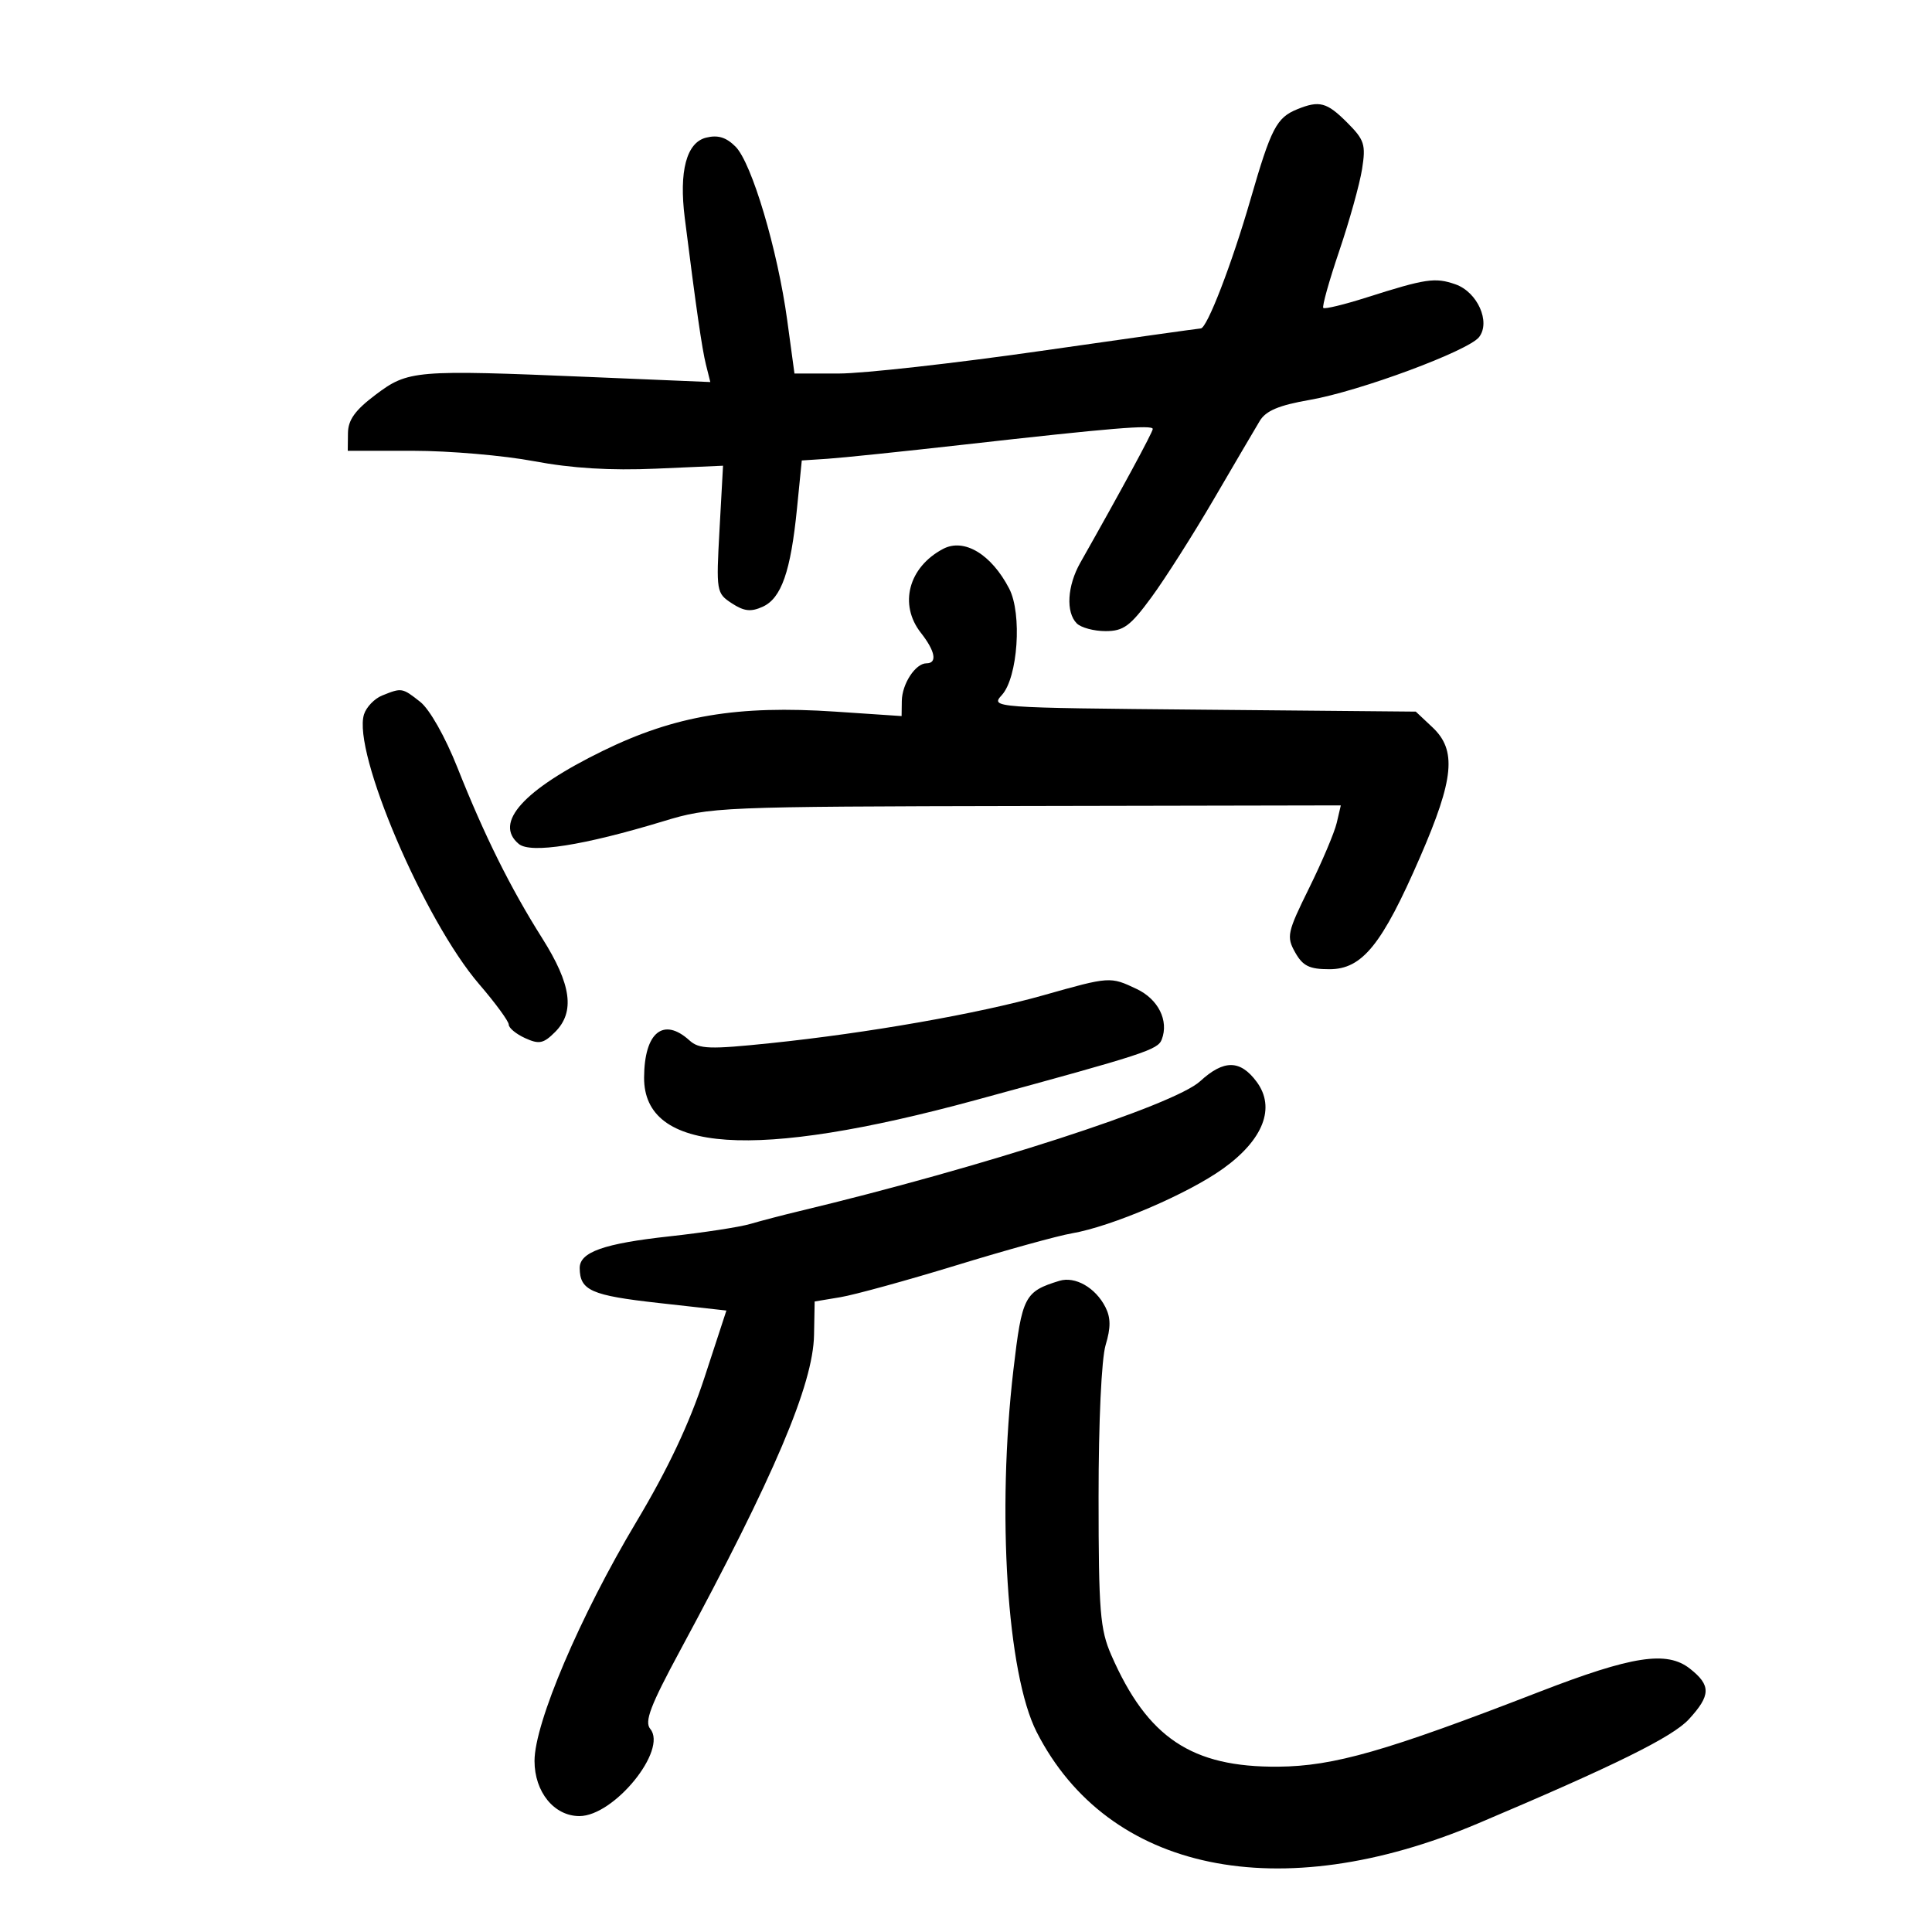 <svg xmlns="http://www.w3.org/2000/svg" width="300" height="300" viewBox="0 0 300 300" version="1.1">
	<path d="M 201.465 16.952 C 198.220 18.267, 197.383 19.879, 194.169 31 C 191.273 41.017, 187.422 51, 186.453 51 C 186.203 51, 175.006 52.575, 161.570 54.500 C 148.134 56.425, 134.041 58, 130.252 58 L 123.364 58 122.242 49.750 C 120.750 38.791, 116.732 25.287, 114.212 22.767 C 112.754 21.309, 111.464 20.918, 109.635 21.377 C 106.597 22.139, 105.417 26.591, 106.330 33.841 C 108.088 47.806, 109.010 54.190, 109.619 56.618 L 110.298 59.324 91.399 58.531 C 64.419 57.400, 63.381 57.486, 58.319 61.296 C 55.147 63.683, 54.054 65.201, 54.031 67.250 L 54 70 64.172 70 C 69.767 70, 78.204 70.726, 82.922 71.614 C 88.792 72.718, 94.779 73.084, 101.887 72.772 L 112.273 72.316 111.729 82.195 C 111.197 91.850, 111.240 92.111, 113.633 93.679 C 115.541 94.929, 116.604 95.046, 118.441 94.209 C 121.333 92.891, 122.781 88.737, 123.755 78.969 L 124.500 71.500 128.500 71.238 C 130.700 71.095, 140.150 70.115, 149.500 69.061 C 172.559 66.461, 179 65.926, 179 66.611 C 179 67.108, 174.019 76.303, 167.750 87.377 C 165.720 90.963, 165.480 95.080, 167.200 96.800 C 167.860 97.460, 169.871 98, 171.668 98 C 174.455 98, 175.505 97.226, 178.793 92.750 C 180.914 89.862, 185.277 83, 188.488 77.500 C 191.699 72, 194.906 66.538, 195.614 65.361 C 196.567 63.776, 198.584 62.929, 203.405 62.090 C 211.136 60.744, 228.011 54.482, 229.670 52.345 C 231.497 49.990, 229.413 45.339, 225.996 44.148 C 222.838 43.048, 221.419 43.258, 212.186 46.196 C 208.713 47.301, 205.697 48.030, 205.482 47.815 C 205.267 47.601, 206.383 43.617, 207.960 38.963 C 209.538 34.308, 211.131 28.592, 211.501 26.259 C 212.106 22.439, 211.875 21.721, 209.163 19.009 C 206.033 15.879, 204.875 15.570, 201.465 16.952 M 146.440 85.234 C 141.068 88.076, 139.539 93.873, 143 98.273 C 145.235 101.114, 145.578 103, 143.860 103 C 142.154 103, 140.068 106.186, 140.032 108.846 L 140 111.192 129.750 110.504 C 114.516 109.481, 104.816 111.114, 93.617 116.589 C 81.285 122.617, 76.622 127.782, 80.559 131.049 C 82.399 132.576, 90.619 131.285, 103 127.525 C 110.344 125.295, 111.516 125.246, 159.351 125.154 L 208.202 125.060 207.565 127.780 C 207.215 129.276, 205.289 133.823, 203.285 137.885 C 199.879 144.789, 199.737 145.441, 201.109 147.885 C 202.295 149.998, 203.316 150.500, 206.428 150.500 C 211.534 150.500, 214.597 146.710, 220.521 133.062 C 225.799 120.901, 226.216 116.491, 222.421 112.924 L 219.842 110.500 186.812 110.199 C 153.931 109.899, 153.791 109.889, 155.580 107.911 C 158.051 105.181, 158.728 95.308, 156.711 91.408 C 153.945 86.060, 149.701 83.509, 146.440 85.234 M 59.338 107.999 C 58.149 108.478, 56.883 109.795, 56.524 110.924 C 54.686 116.716, 65.860 142.897, 74.411 152.832 C 76.935 155.764, 79 158.586, 79 159.103 C 79 159.620, 80.144 160.564, 81.542 161.201 C 83.716 162.192, 84.391 162.053, 86.197 160.248 C 89.312 157.133, 88.726 152.866, 84.199 145.698 C 79.249 137.859, 75.240 129.794, 71.043 119.227 C 69.121 114.388, 66.713 110.133, 65.243 108.977 C 62.451 106.780, 62.386 106.770, 59.338 107.999 M 162 154.549 C 151.935 157.399, 134.730 160.418, 119.639 161.982 C 110.163 162.965, 108.558 162.910, 107.060 161.554 C 103.009 157.888, 100.048 160.310, 100.014 167.316 C 99.957 179.028, 117.066 180.192, 151.500 170.819 C 177.828 163.652, 179.780 163.017, 180.397 161.409 C 181.517 158.488, 179.869 155.166, 176.508 153.571 C 172.393 151.618, 172.340 151.622, 162 154.549 M 186.356 167.897 C 182.299 171.620, 152.573 181.249, 124 188.095 C 121.525 188.688, 118.150 189.570, 116.500 190.054 C 114.850 190.539, 109.225 191.403, 104 191.974 C 93.761 193.092, 89.991 194.425, 90.015 196.919 C 90.049 200.386, 91.797 201.158, 102.252 202.324 L 112.795 203.500 109.387 213.915 C 107.060 221.023, 103.704 228.132, 98.814 236.311 C 90.078 250.921, 83 267.539, 83 273.438 C 83 278.259, 86.045 282, 89.970 282 C 95.351 282, 103.692 271.743, 100.974 268.468 C 100.038 267.341, 100.984 264.857, 105.615 256.276 C 120.239 229.179, 126.261 214.991, 126.403 207.297 L 126.500 202.093 130.500 201.427 C 132.700 201.060, 140.800 198.831, 148.500 196.474 C 156.200 194.116, 164.263 191.885, 166.417 191.517 C 172.605 190.458, 184.461 185.384, 189.936 181.450 C 196.176 176.968, 198.100 171.998, 195.146 168 C 192.592 164.542, 190.045 164.513, 186.356 167.897 M 164.500 198.887 C 159.094 200.544, 158.697 201.309, 157.369 212.640 C 154.765 234.856, 156.370 259.925, 160.975 268.951 C 172.064 290.687, 198.654 296.194, 229.500 283.143 C 250.736 274.158, 259.721 269.719, 262.250 266.964 C 265.671 263.238, 265.701 261.697, 262.406 259.105 C 258.826 256.289, 253.450 257.118, 239 262.717 C 215.200 271.938, 207.115 274.256, 198.500 274.329 C 185.049 274.442, 178.172 269.849, 172.558 257 C 170.819 253.021, 170.591 250.185, 170.586 232.500 C 170.582 220.791, 171.037 210.987, 171.682 208.850 C 172.495 206.157, 172.484 204.611, 171.642 202.958 C 170.106 199.942, 166.942 198.138, 164.500 198.887" stroke="none" fill="black" fill-rule="evenodd"/>
</svg>
